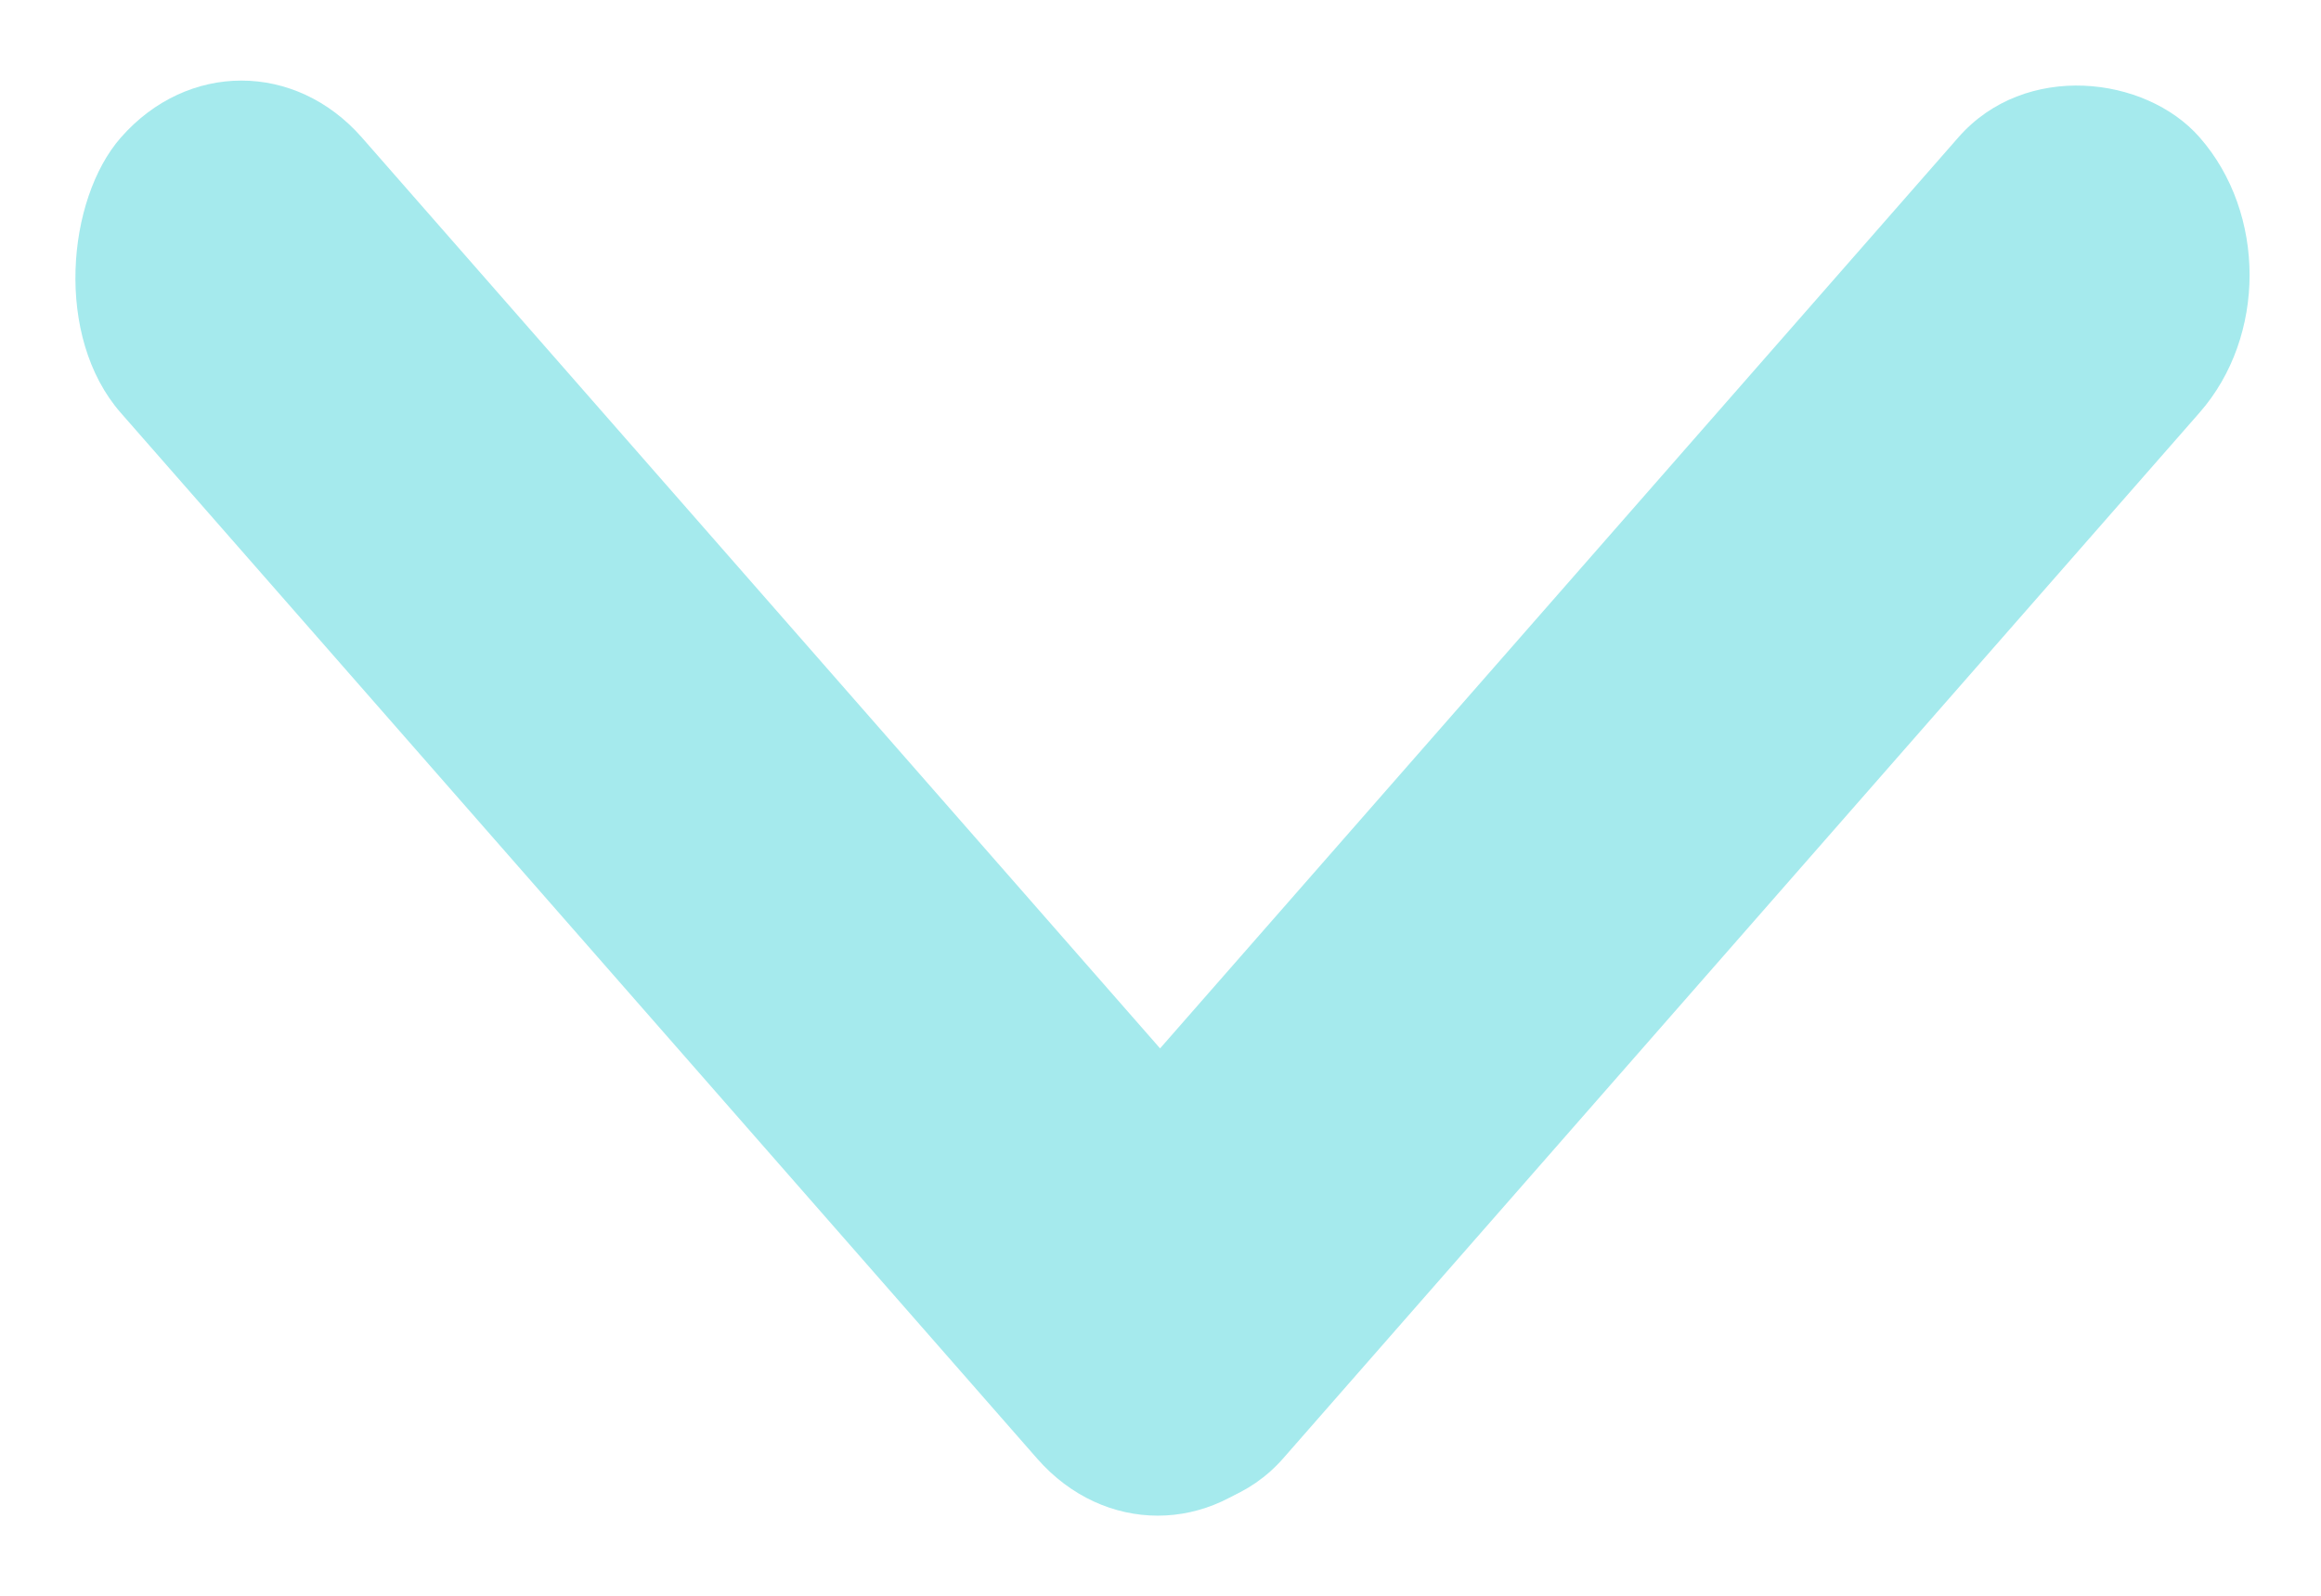 <svg width="16" height="11" viewBox="0 0 16 11" fill="none" xmlns="http://www.w3.org/2000/svg">
<rect width="12.109" height="2.523" rx="1.261" transform="matrix(0.659 -0.752 0.659 0.752 6.352 9.104)" fill="#A5EAED"/>
<rect width="12.109" height="2.523" rx="1.261" transform="matrix(0.659 0.752 -0.659 0.752 1.664 0)" fill="#A5EAED"/>
</svg>
